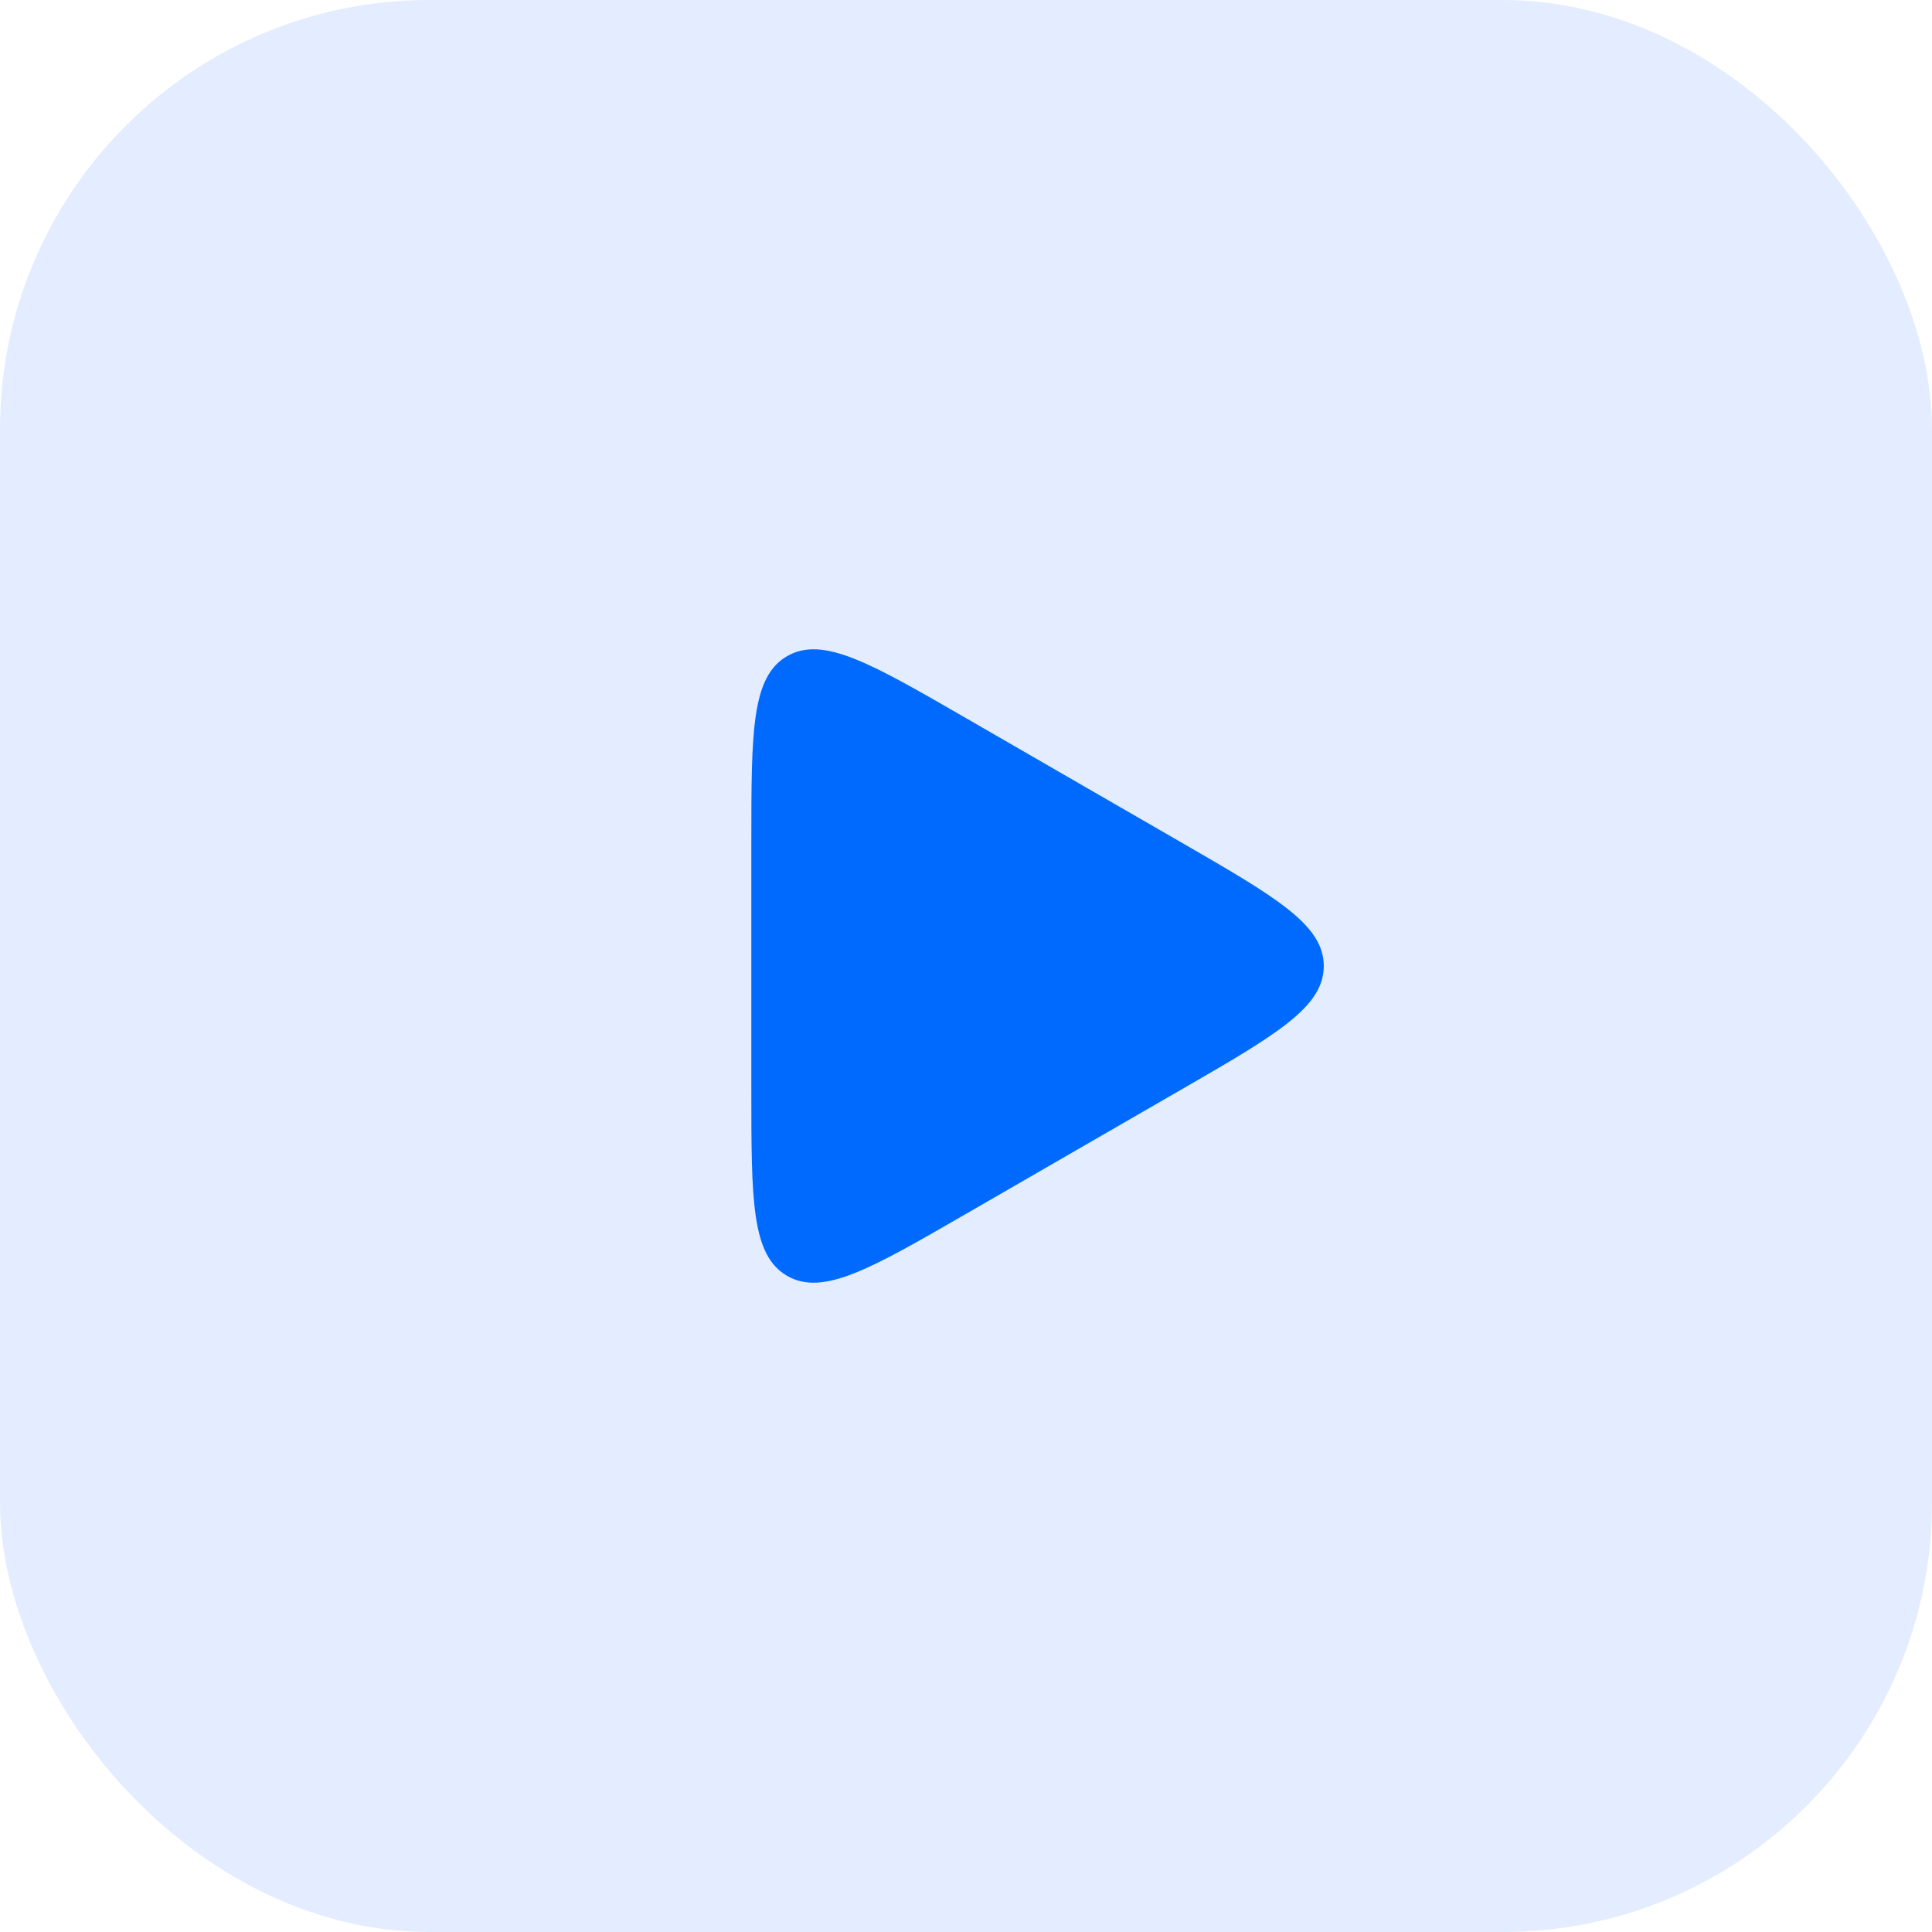 <svg width="54" height="54" viewBox="0 0 54 54" fill="none" xmlns="http://www.w3.org/2000/svg">
<g filter="url(#filter0_b)">
<rect width="54" height="54" rx="12" fill="#CCDFFF" fill-opacity="0.54"/>
</g>
<path d="M33 23.536C35.667 25.076 37 25.845 37 27C37 28.155 35.667 28.924 33 30.464L27 33.928C24.333 35.468 23 36.238 22 35.66C21 35.083 21 33.543 21 30.464L21 23.536C21 20.457 21 18.917 22 18.34C23 17.762 24.333 18.532 27 20.072L33 23.536Z" fill="#006AFF"/>
<defs>
<filter id="filter0_b" x="-6" y="-6" width="66" height="66" filterUnits="userSpaceOnUse" color-interpolation-filters="sRGB">
<feFlood flood-opacity="0" result="BackgroundImageFix"/>
<feGaussianBlur in="BackgroundImage" stdDeviation="3"/>
<feComposite in2="SourceAlpha" operator="in" result="effect1_backgroundBlur"/>
<feBlend mode="normal" in="SourceGraphic" in2="effect1_backgroundBlur" result="shape"/>
</filter>
</defs>
</svg>
